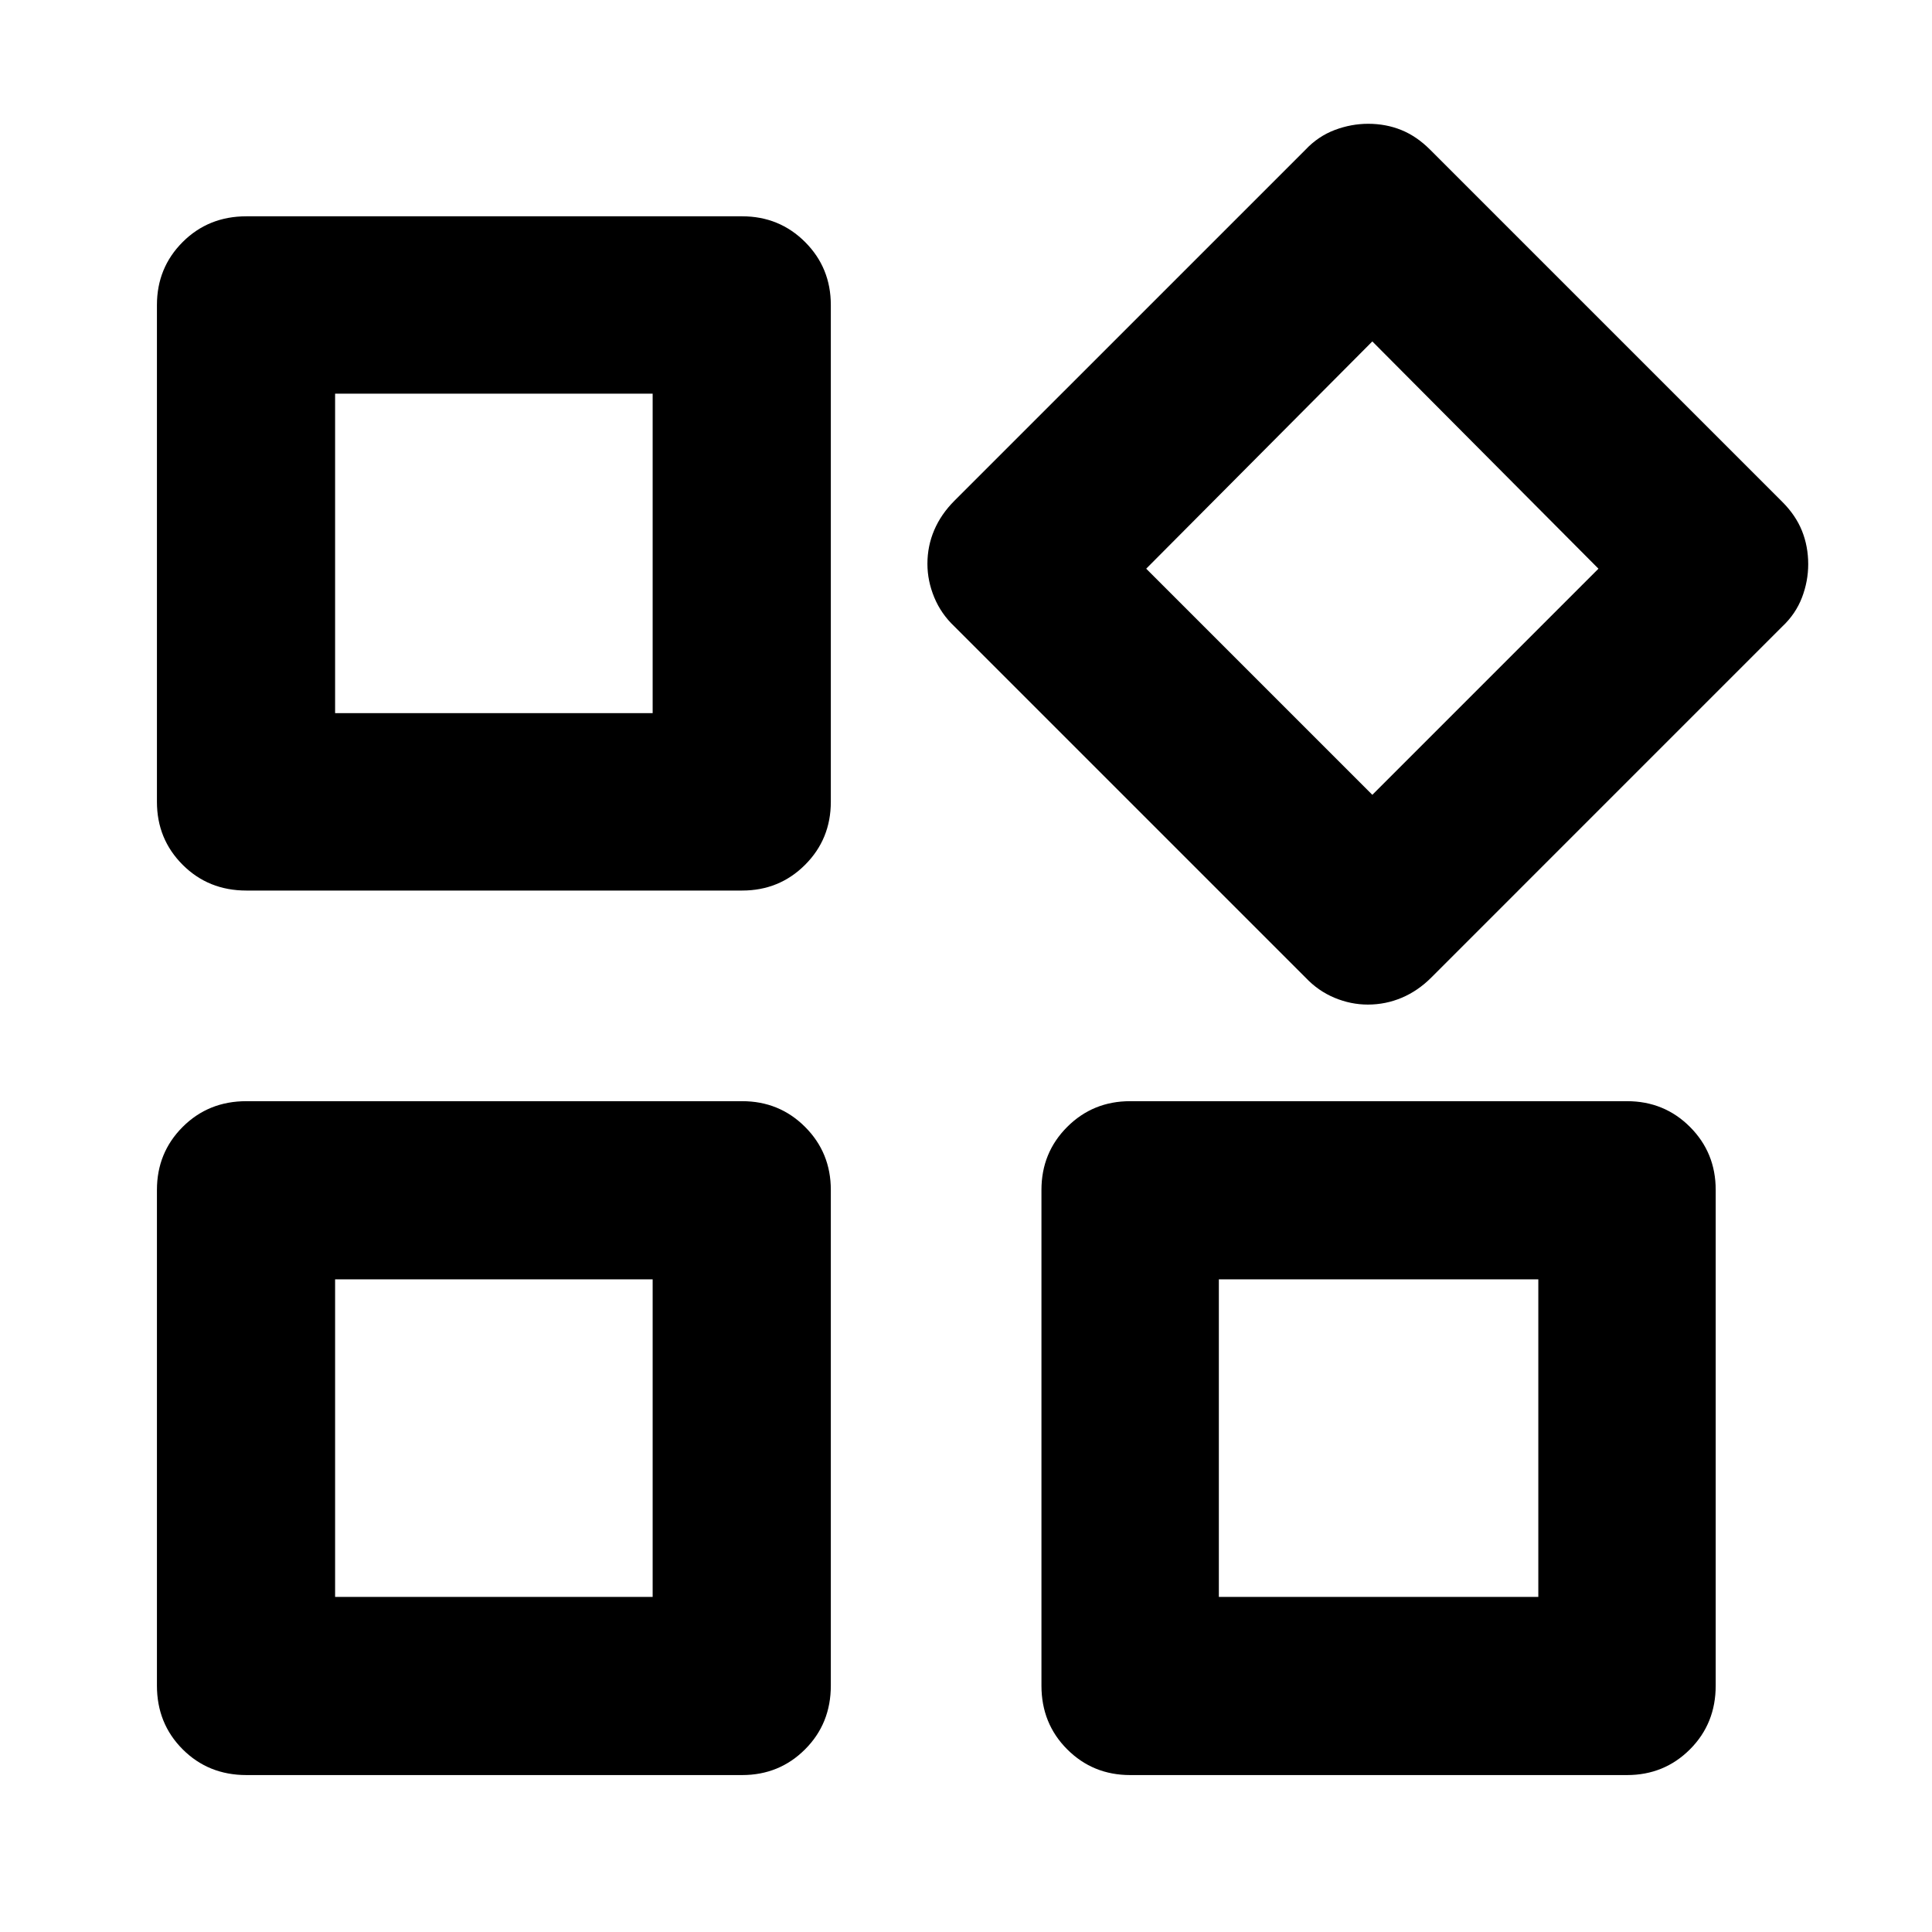 <svg xmlns="http://www.w3.org/2000/svg" height="40" viewBox="0 -960 960 960" width="40"><path d="M648.7-474.26 474.26-648.7q-6.65-6.27-10.04-14.48-3.39-8.2-3.39-16.66 0-8.84 3.39-16.77t10.04-14.58L648.7-885.62q6.27-6.66 14.48-9.77 8.2-3.1 16.66-3.1 8.84 0 16.49 3.1 7.64 3.11 14.29 9.77l175 175q6.66 6.65 9.77 14.38 3.1 7.74 3.1 16.57 0 8.47-3.1 16.58-3.11 8.12-9.77 14.39L711.19-474.26q-6.65 6.65-14.67 10.04-8.02 3.39-16.85 3.39-8.47 0-16.58-3.39-8.12-3.39-14.39-10.04ZM77.98-561.57v-246.88q0-18.5 12.79-31.29 12.79-12.78 31.66-12.78h246.32q18.5 0 31.29 12.78 12.79 12.79 12.79 31.29v246.88q0 18.5-12.79 31.29t-31.29 12.79H122.43q-18.87 0-31.66-12.79t-12.79-31.29Zm439.51 439.14v-246.32q0-18.5 12.79-31.29t31.29-12.79h246.88q18.5 0 31.29 12.79 12.78 12.79 12.78 31.29v246.32q0 18.87-12.78 31.66-12.79 12.79-31.29 12.79H561.57q-18.5 0-31.29-12.79t-12.79-31.66Zm-439.51 0v-246.32q0-18.5 12.79-31.29t31.66-12.79h246.32q18.5 0 31.29 12.79t12.79 31.29v246.32q0 18.87-12.79 31.66t-31.29 12.79H122.43q-18.87 0-31.66-12.79t-12.79-31.66Zm88.53-483.21H324.3v-158.74H166.51v158.74Zm515.39 40.58 112.36-112.36L681.9-790.35 569.54-677.42 681.9-565.06Zm-76.26 398.55h158.74V-324.3H605.64v157.79Zm-439.13 0H324.3V-324.3H166.51v157.79ZM324.3-605.64Zm245.24-72.35ZM324.3-324.3Zm281.34 0Z"/></svg>